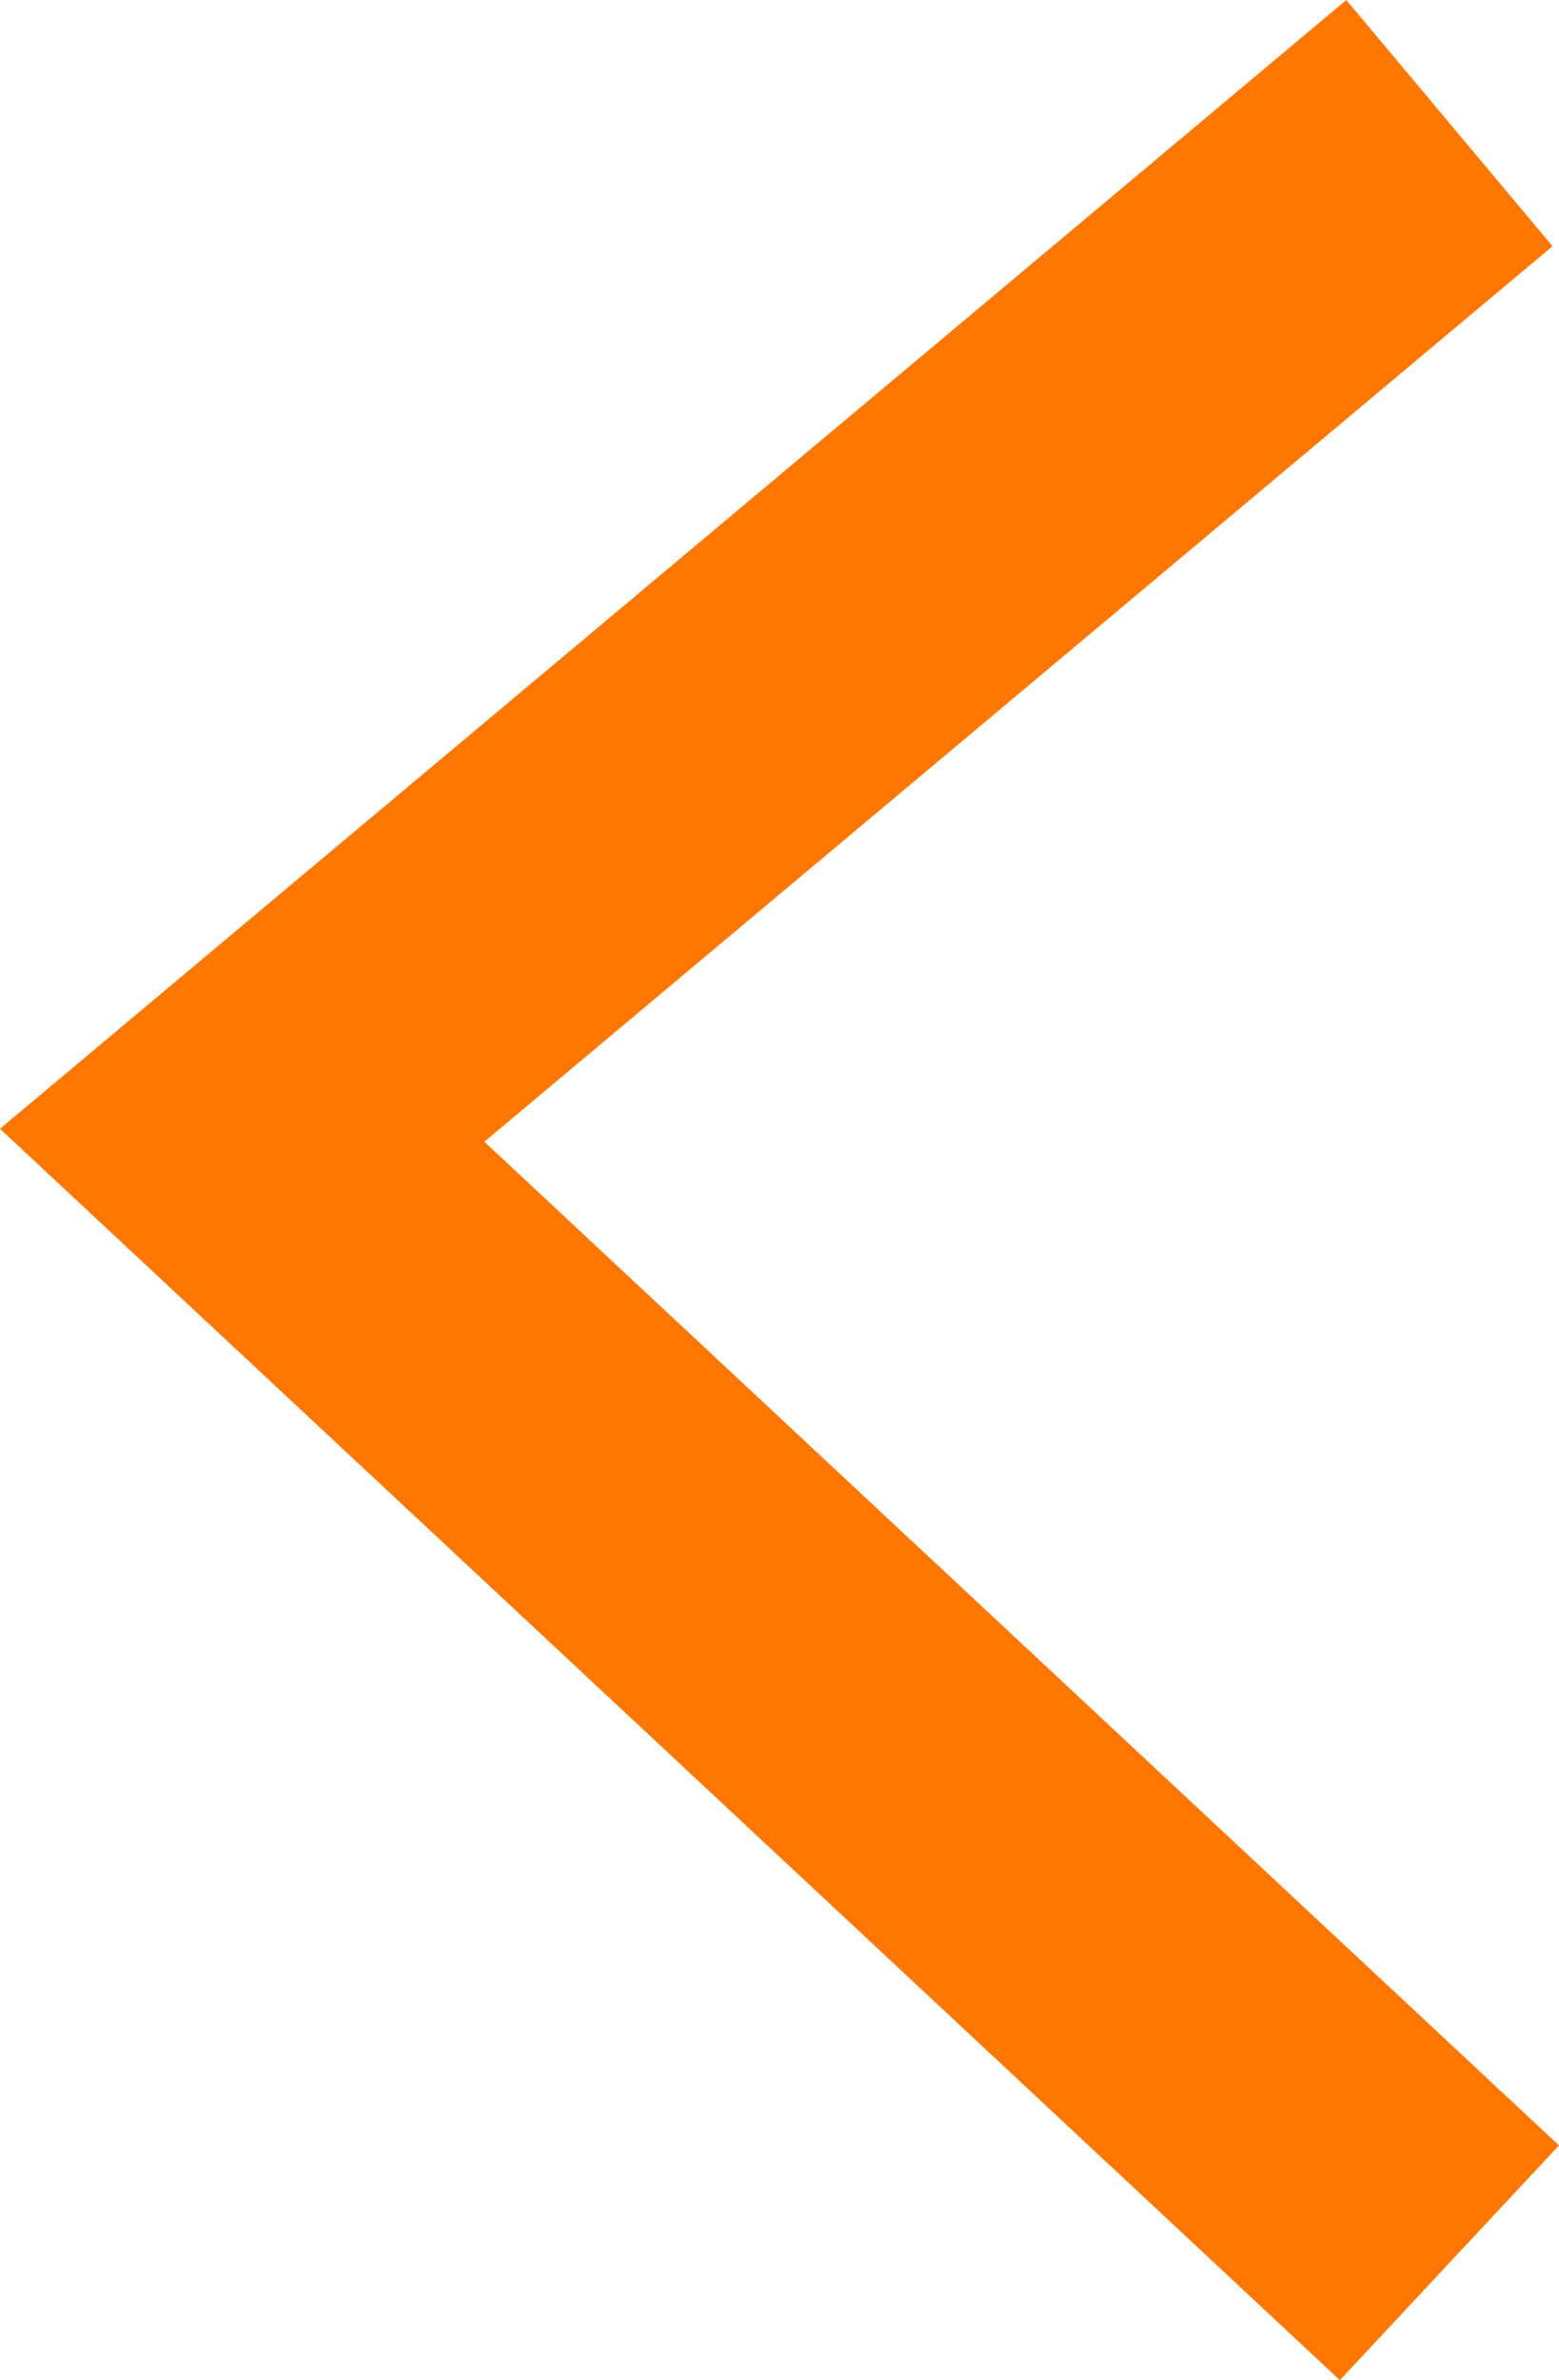 <svg xmlns="http://www.w3.org/2000/svg" viewBox="0 0 14.568 22.232">
  <defs>
    <style>
      .cls-1 {
        fill: none;
        stroke: #f70;
        stroke-width: 3px;
      }
    </style>
  </defs>
  <path id="icon-arrow-left-orange" class="cls-1" d="M145.593,846.082l-11.281,9.454,11.281,10.532" transform="translate(-132.049 -844.932)"/>
</svg>
